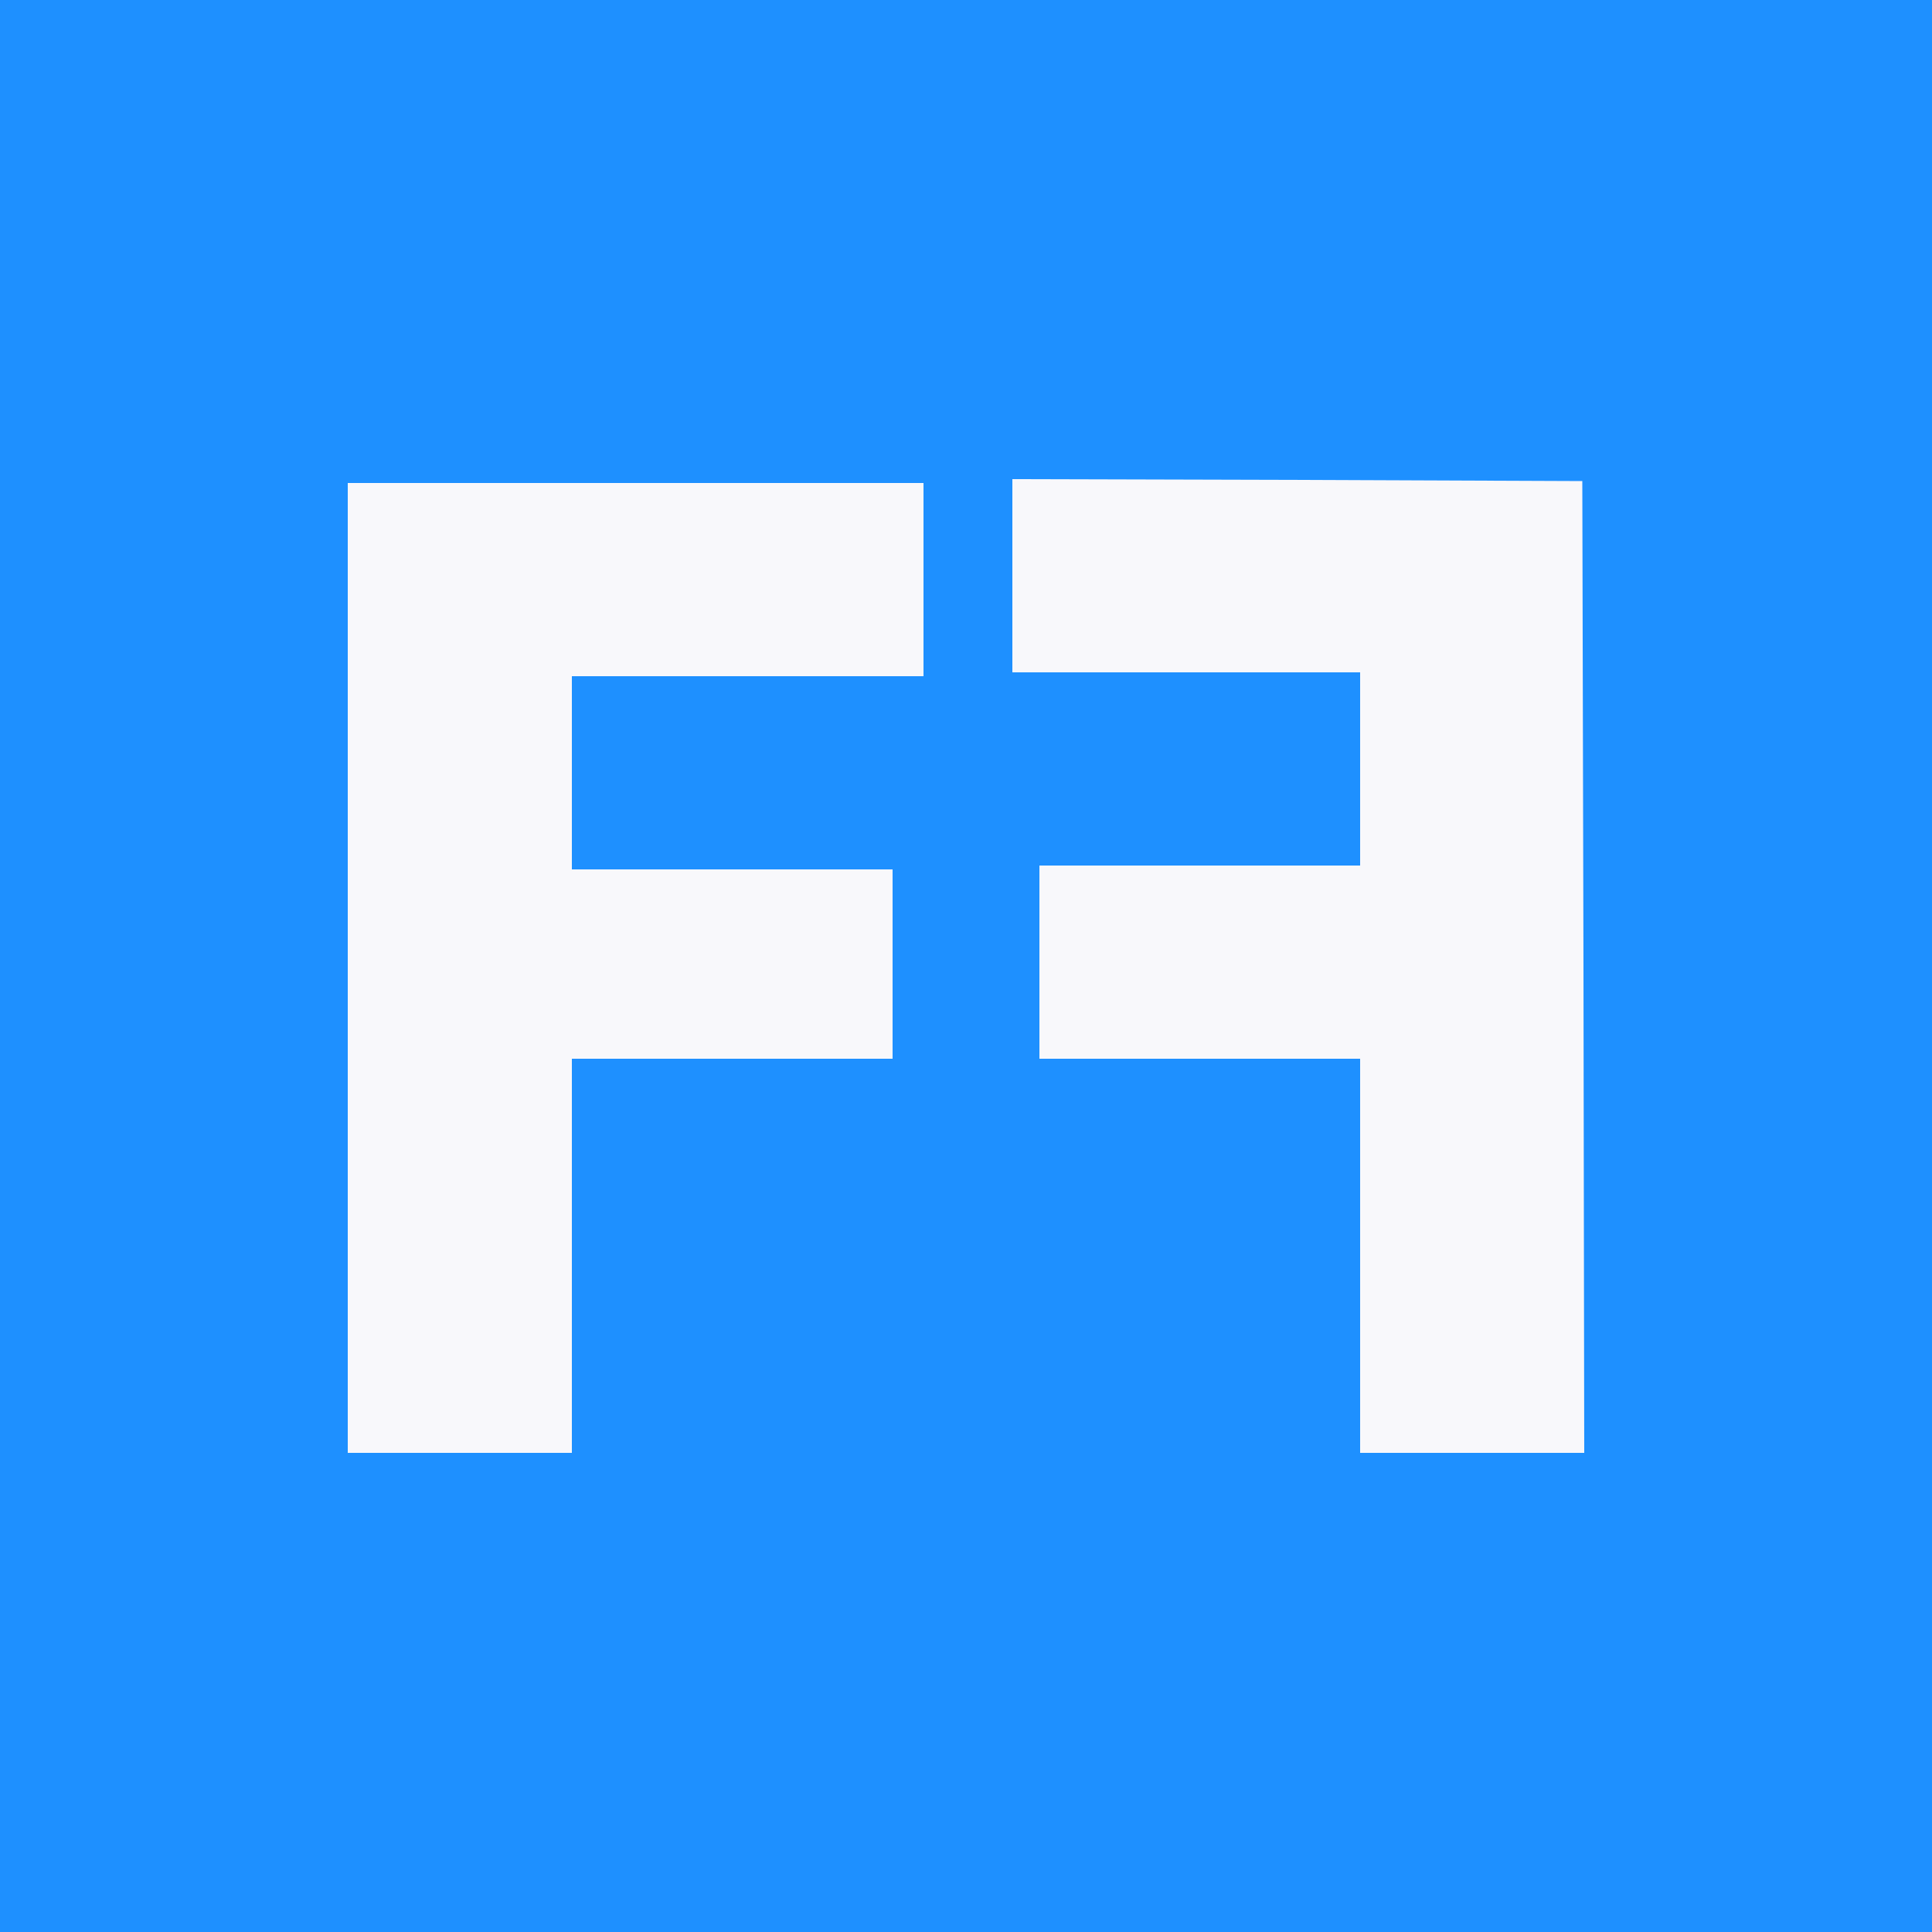 <!DOCTYPE svg PUBLIC "-//W3C//DTD SVG 20010904//EN" "http://www.w3.org/TR/2001/REC-SVG-20010904/DTD/svg10.dtd">
<svg version="1.0" xmlns="http://www.w3.org/2000/svg" width="500px" height="500px" viewBox="0 0 5000 5000" preserveAspectRatio="xMidYMid meet">
<rect x="0" y="0" width="5000" height="5000" fill="#333333" stroke="none"/>
<g id="layer101" fill="#F8F8FB" stroke="none">
 <path d="M0 2500 l0 -2500 2500 0 2500 0 0 2500 0 2500 -2500 0 -2500 0 0 -2500z"/>
 </g>
<g id="layer102" fill="#F8F8FB" stroke="none">
 <path d="M0 2500 l0 -2500 2500 0 2500 0 0 2500 0 2500 -2500 0 -2500 0 0 -2500z m1480 750 l0 -510 415 0 415 0 0 -245 0 -245 -415 0 -415 0 0 -250 0 -250 455 0 455 0 0 -250 0 -250 -745 0 -745 0 0 1255 0 1255 290 0 290 0 0 -510z"/>
 </g>
<g id="layer103" fill="#1e90ff" stroke="none">
 <path d="M0 2500 l0 -2500 2500 0 2500 0 0 2500 0 2500 -2500 0 -2500 0 0 -2500z m1480 750 l0 -510 415 0 415 0 0 -245 0 -245 -415 0 -415 0 0 -250 0 -250 455 0 455 0 0 -250 0 -250 -745 0 -745 0 0 1255 0 1255 290 0 290 0 0 -510z m2618 -747 l-3 -1258 -737 -3 -738 -2 0 250 0 250 450 0 450 0 0 250 0 250 -415 0 -415 0 0 250 0 250 415 0 415 0 0 510 0 510 290 0 290 0 -2 -1257z"/>
 </g>

</svg>